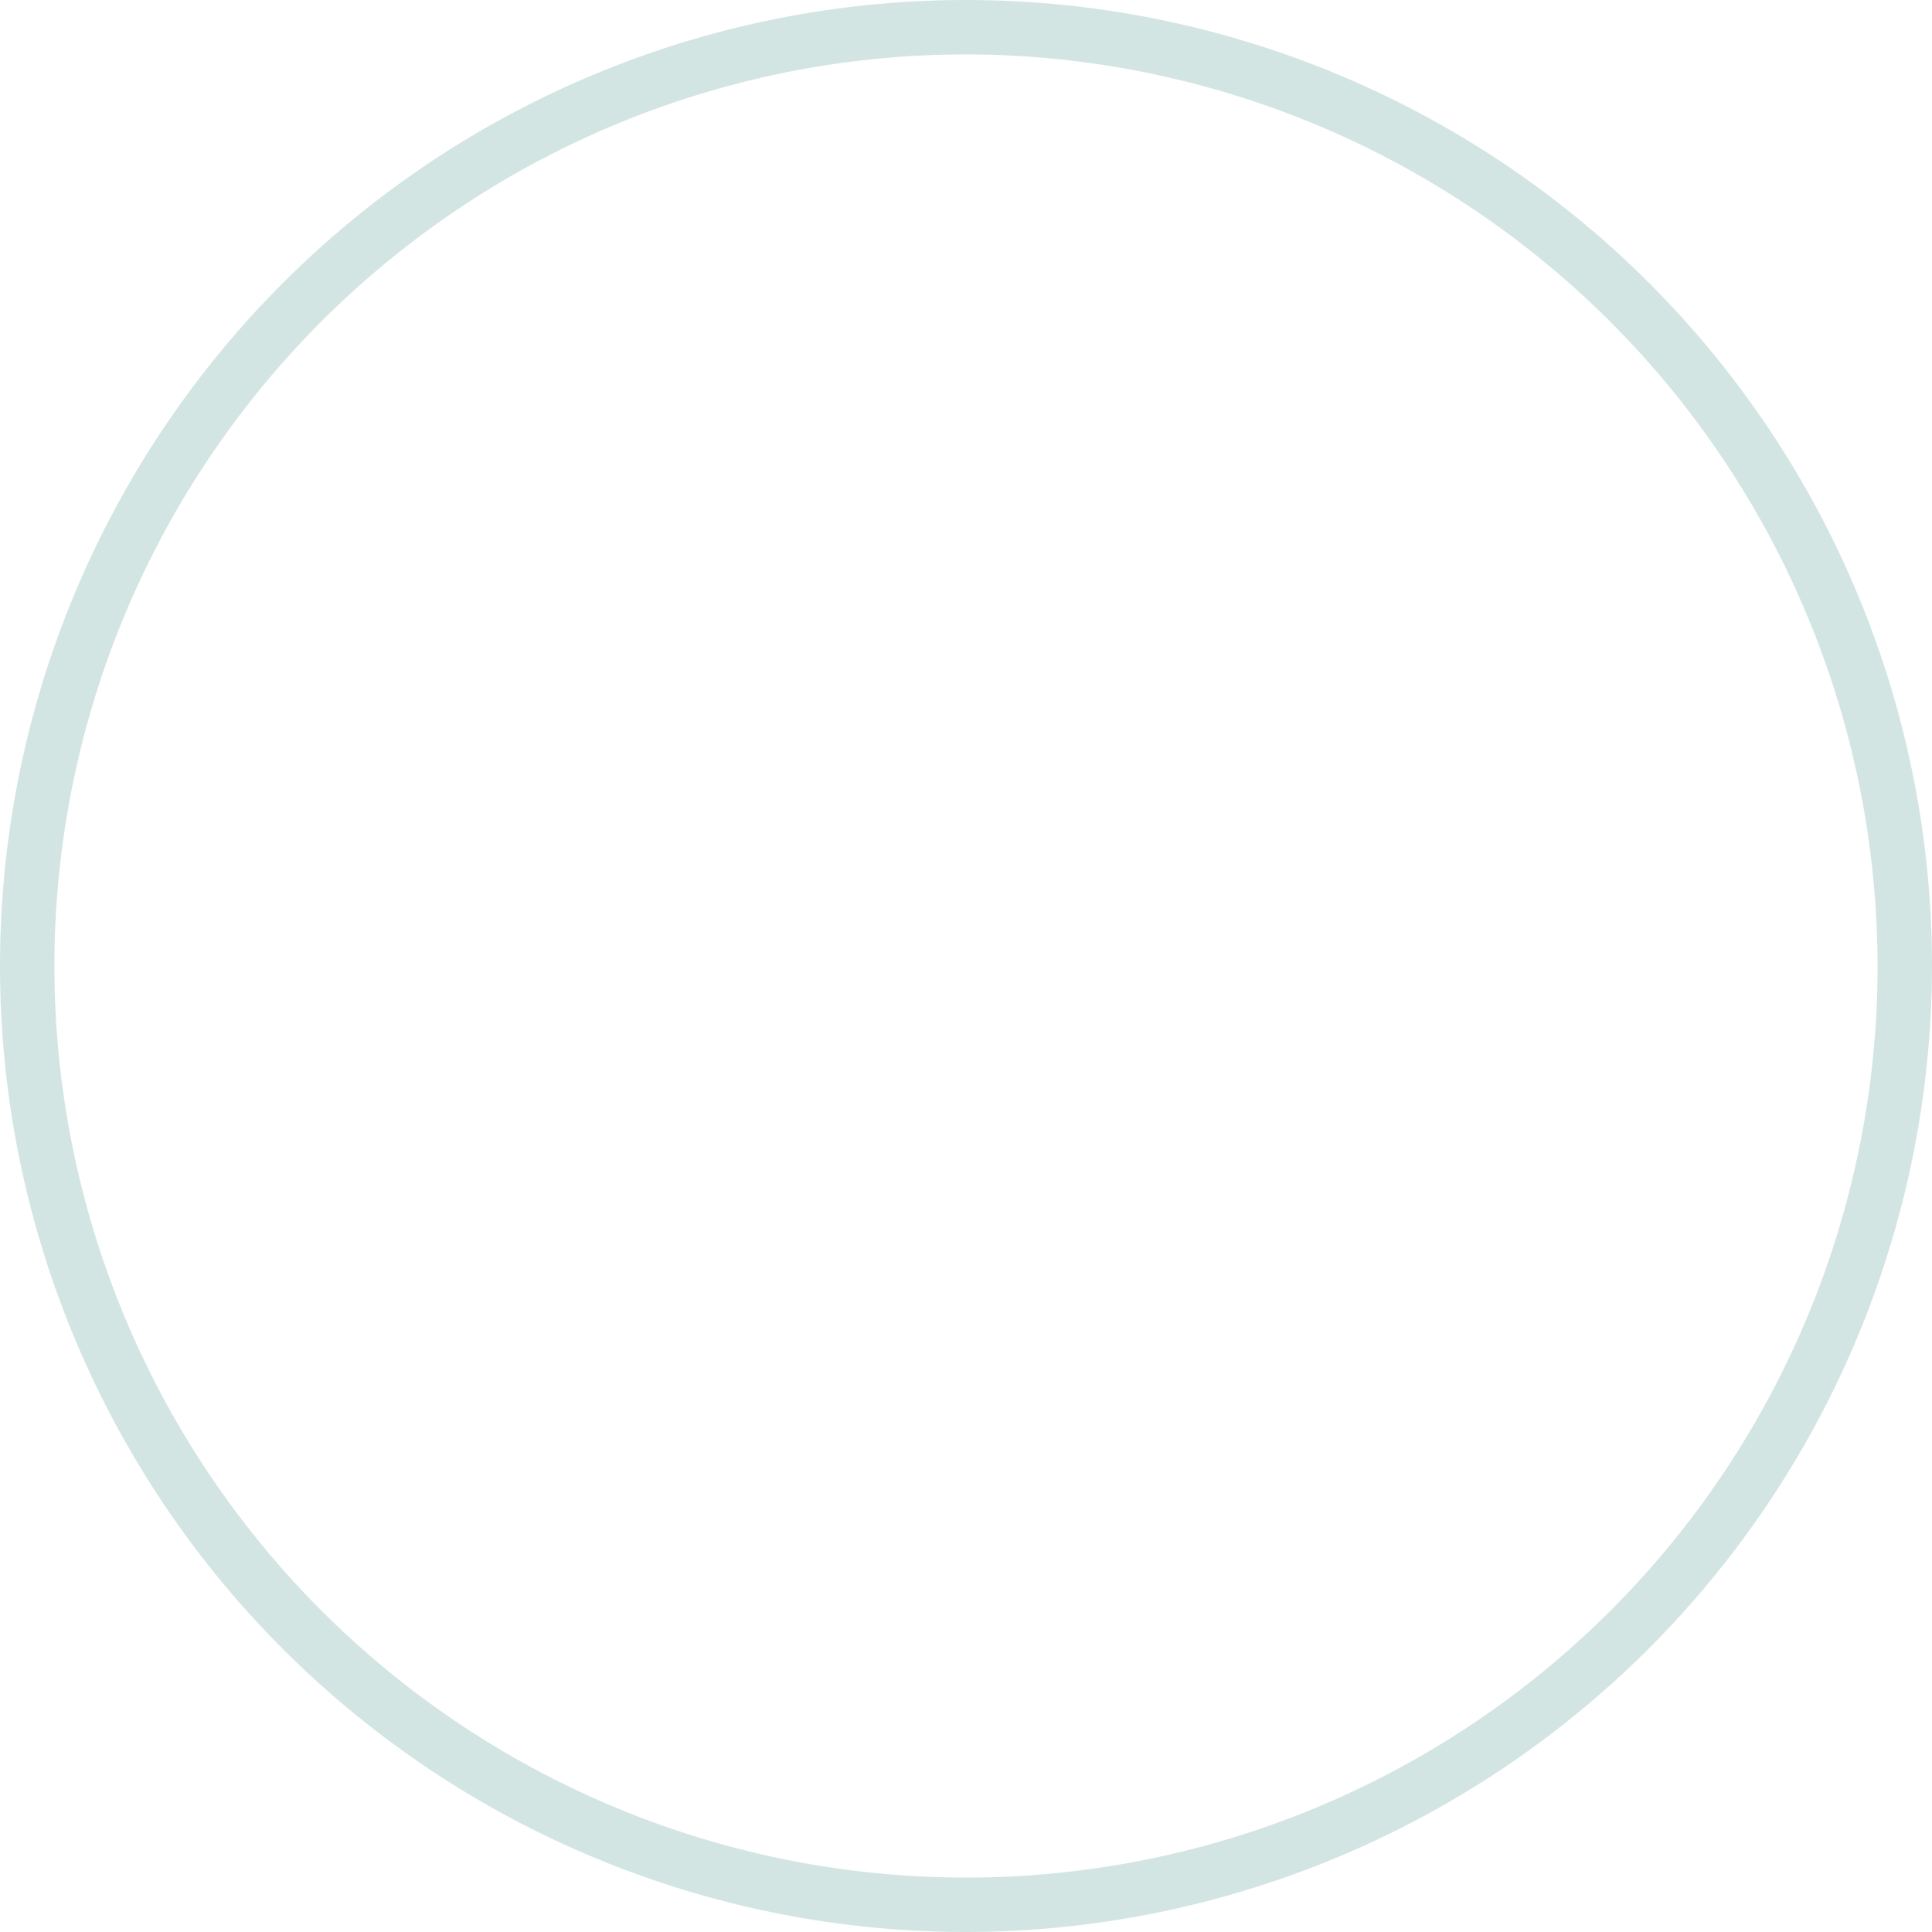 <svg xmlns="http://www.w3.org/2000/svg" width="71" height="71" viewBox="0 0 71 71"><path d="M35.5,71A35.5,35.5,0,1,1,71,35.5,35.55,35.55,0,0,1,35.5,71Zm0-69A33.5,33.5,0,1,0,69,35.5,33.54,33.54,0,0,0,35.5,2Z" fill="#d3e5e2"/></svg>